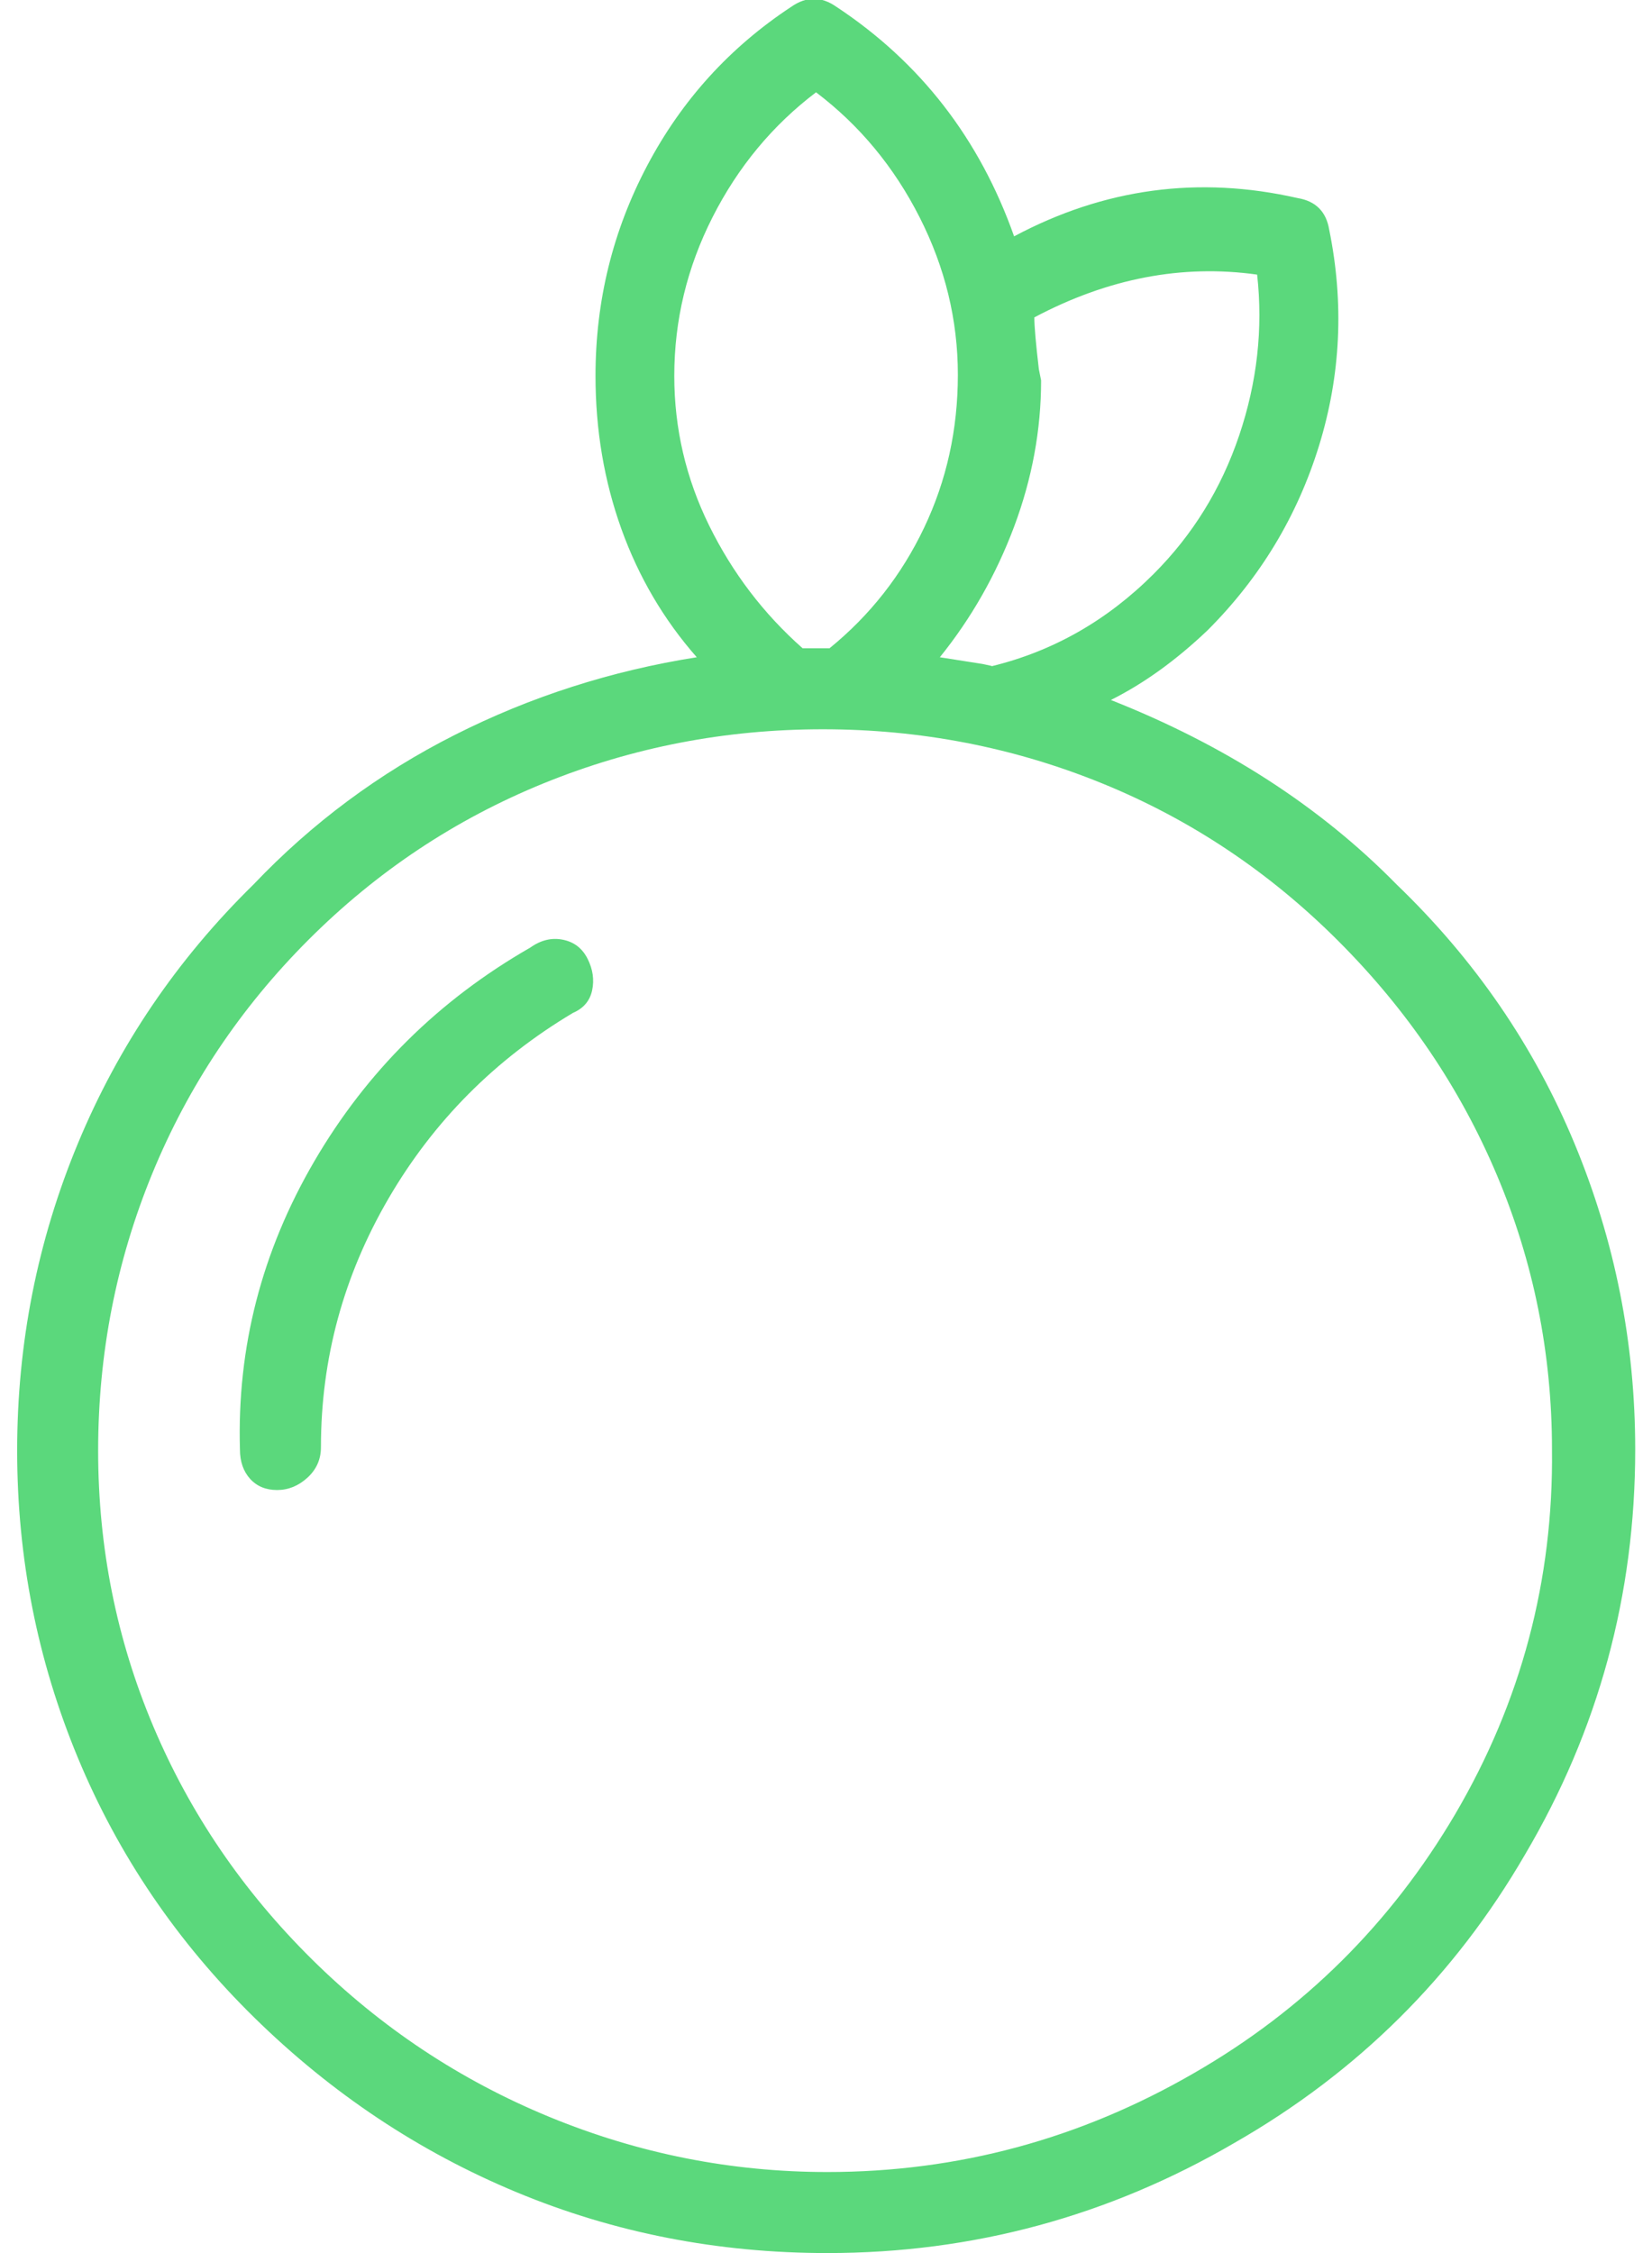 <svg width="44" height="60" viewBox="0 0 44 60" fill="none" xmlns="http://www.w3.org/2000/svg">
<g clip-path="url(#clip0_101_116)">
<path d="M14.123 25.235C11.685 26.633 9.767 28.532 8.369 30.929C6.97 33.327 6.311 35.884 6.391 38.601C6.391 38.921 6.481 39.181 6.66 39.381C6.84 39.58 7.08 39.68 7.38 39.68C7.679 39.68 7.949 39.57 8.189 39.351C8.429 39.131 8.548 38.861 8.548 38.541C8.548 36.184 9.148 33.976 10.347 31.918C11.546 29.86 13.184 28.212 15.262 26.973C15.541 26.853 15.711 26.653 15.771 26.374C15.831 26.094 15.791 25.814 15.651 25.535C15.511 25.255 15.292 25.085 14.992 25.025C14.692 24.965 14.403 25.035 14.123 25.235ZM37.2 23.556C35.162 21.479 32.624 19.84 29.587 18.641C30.466 18.202 31.326 17.582 32.165 16.783C33.563 15.385 34.552 13.746 35.132 11.868C35.711 9.99 35.801 8.072 35.402 6.114C35.322 5.634 35.042 5.355 34.562 5.275C31.925 4.675 29.408 5.015 27.01 6.294C26.091 3.696 24.512 1.658 22.275 0.18C21.875 -0.1 21.476 -0.1 21.076 0.18C19.438 1.259 18.159 2.667 17.24 4.406C16.321 6.144 15.861 8.012 15.861 10.01C15.861 11.449 16.091 12.807 16.55 14.086C17.01 15.365 17.679 16.503 18.558 17.503C16.281 17.862 14.133 18.551 12.115 19.57C10.097 20.589 8.309 21.918 6.75 23.556C4.712 25.554 3.154 27.852 2.075 30.45C0.996 33.047 0.457 35.774 0.457 38.631C0.457 41.489 0.996 44.216 2.075 46.813C3.154 49.411 4.722 51.718 6.78 53.736C8.838 55.754 11.166 57.303 13.763 58.382C16.361 59.461 19.118 60 22.035 60C25.911 60 29.527 59.021 32.884 57.063C36.161 55.185 38.738 52.627 40.616 49.391C42.574 46.074 43.553 42.477 43.553 38.601C43.553 35.764 43.014 33.047 41.935 30.45C40.856 27.852 39.278 25.554 37.2 23.556ZM27.549 8.452C29.508 7.413 31.485 7.033 33.483 7.313C33.643 8.751 33.483 10.18 33.004 11.598C32.525 13.017 31.765 14.246 30.726 15.285C29.488 16.523 28.049 17.343 26.411 17.742C26.451 17.742 26.371 17.722 26.171 17.682L25.032 17.503C25.871 16.463 26.53 15.305 27.01 14.026C27.489 12.747 27.729 11.449 27.729 10.13L27.669 9.83C27.589 9.151 27.549 8.691 27.549 8.452ZM17.959 10.01C17.959 8.531 18.299 7.123 18.978 5.784C19.657 4.446 20.576 3.337 21.735 2.458C22.894 3.337 23.813 4.446 24.492 5.784C25.172 7.123 25.512 8.521 25.512 9.98C25.512 11.439 25.212 12.797 24.612 14.056C24.013 15.315 23.174 16.384 22.095 17.263H21.376C20.337 16.344 19.508 15.255 18.888 13.996C18.269 12.737 17.959 11.409 17.959 10.01ZM22.035 57.842C19.477 57.842 17.01 57.353 14.632 56.374C12.255 55.395 10.147 53.996 8.309 52.178C6.471 50.36 5.062 48.292 4.083 45.974C3.104 43.656 2.614 41.209 2.614 38.631C2.614 36.054 3.094 33.596 4.053 31.259C5.012 28.921 6.401 26.843 8.219 25.025C10.037 23.207 12.125 21.818 14.482 20.859C16.84 19.9 19.318 19.421 21.915 19.421C24.512 19.421 26.99 19.9 29.348 20.859C31.705 21.818 33.803 23.217 35.641 25.055C37.48 26.893 38.888 28.971 39.867 31.289C40.846 33.606 41.336 36.044 41.336 38.601C41.376 42.078 40.517 45.315 38.758 48.312C37.04 51.229 34.722 53.526 31.805 55.205C28.768 56.963 25.512 57.842 22.035 57.842Z" fill="#5BD87C"/>
</g>
<defs>
<clipPath id="clip0_101_116">
<rect width="43.11" height="60" fill="white" transform="matrix(1 0 0 -1 0.45 60)"/>
</clipPath>
</defs>
</svg>
